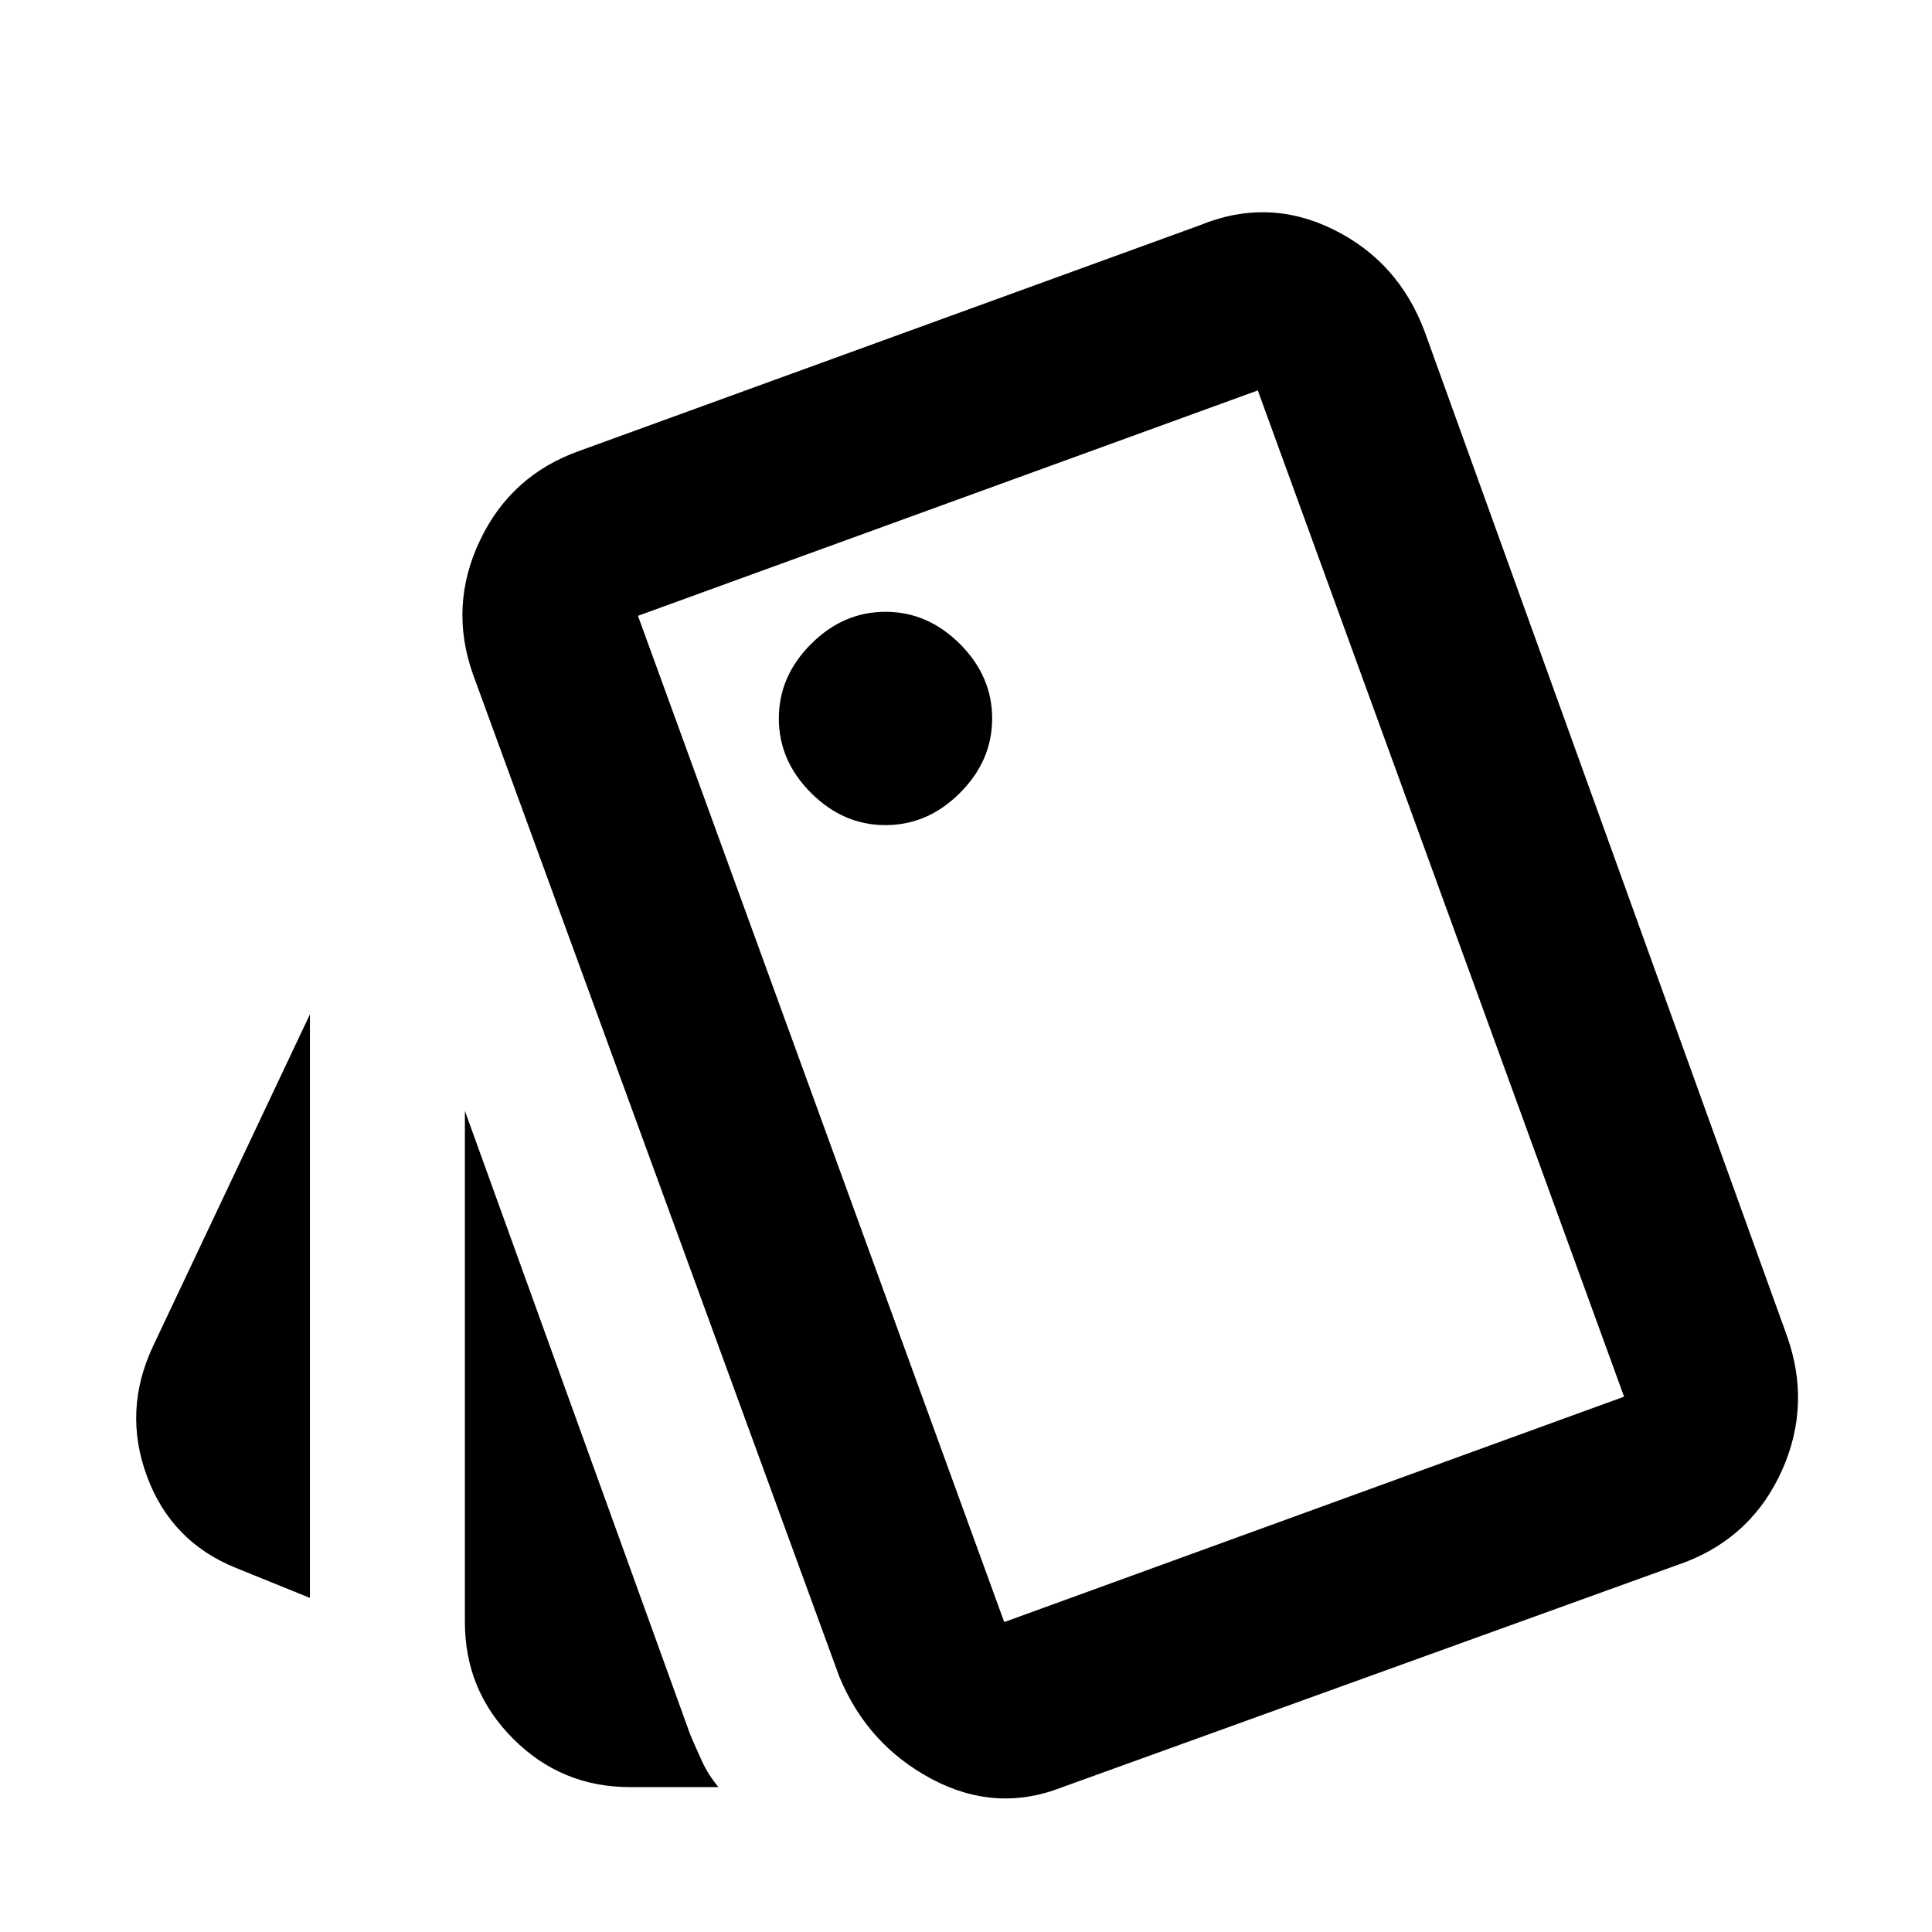 <svg xmlns="http://www.w3.org/2000/svg" height="24" width="24"><path d="m3.85 19.85-.925-.375q-.8-.325-1.1-1.138-.3-.812.075-1.612L3.85 12.6Zm3.975 2.35q-.85 0-1.45-.6t-.6-1.45V13.8l2.8 7.75q.075.175.15.338.075.162.2.312Zm5.375 0q-.825.325-1.625-.1-.8-.425-1.15-1.275l-4.55-12.45q-.3-.85.088-1.663Q6.35 5.9 7.2 5.6l7.7-2.8q.85-.35 1.662.05.813.4 1.138 1.275L22.2 16.6q.3.85-.062 1.662-.363.813-1.188 1.138ZM11 10.25q.525 0 .925-.4t.4-.925q0-.525-.4-.925T11 7.6q-.525 0-.925.4t-.4.925q0 .525.4.925t.925.4Zm1.475 9.9 7.7-2.8-4.55-12.5-7.7 2.8Zm-4.55-12.5 7.7-2.8Z"/></svg>